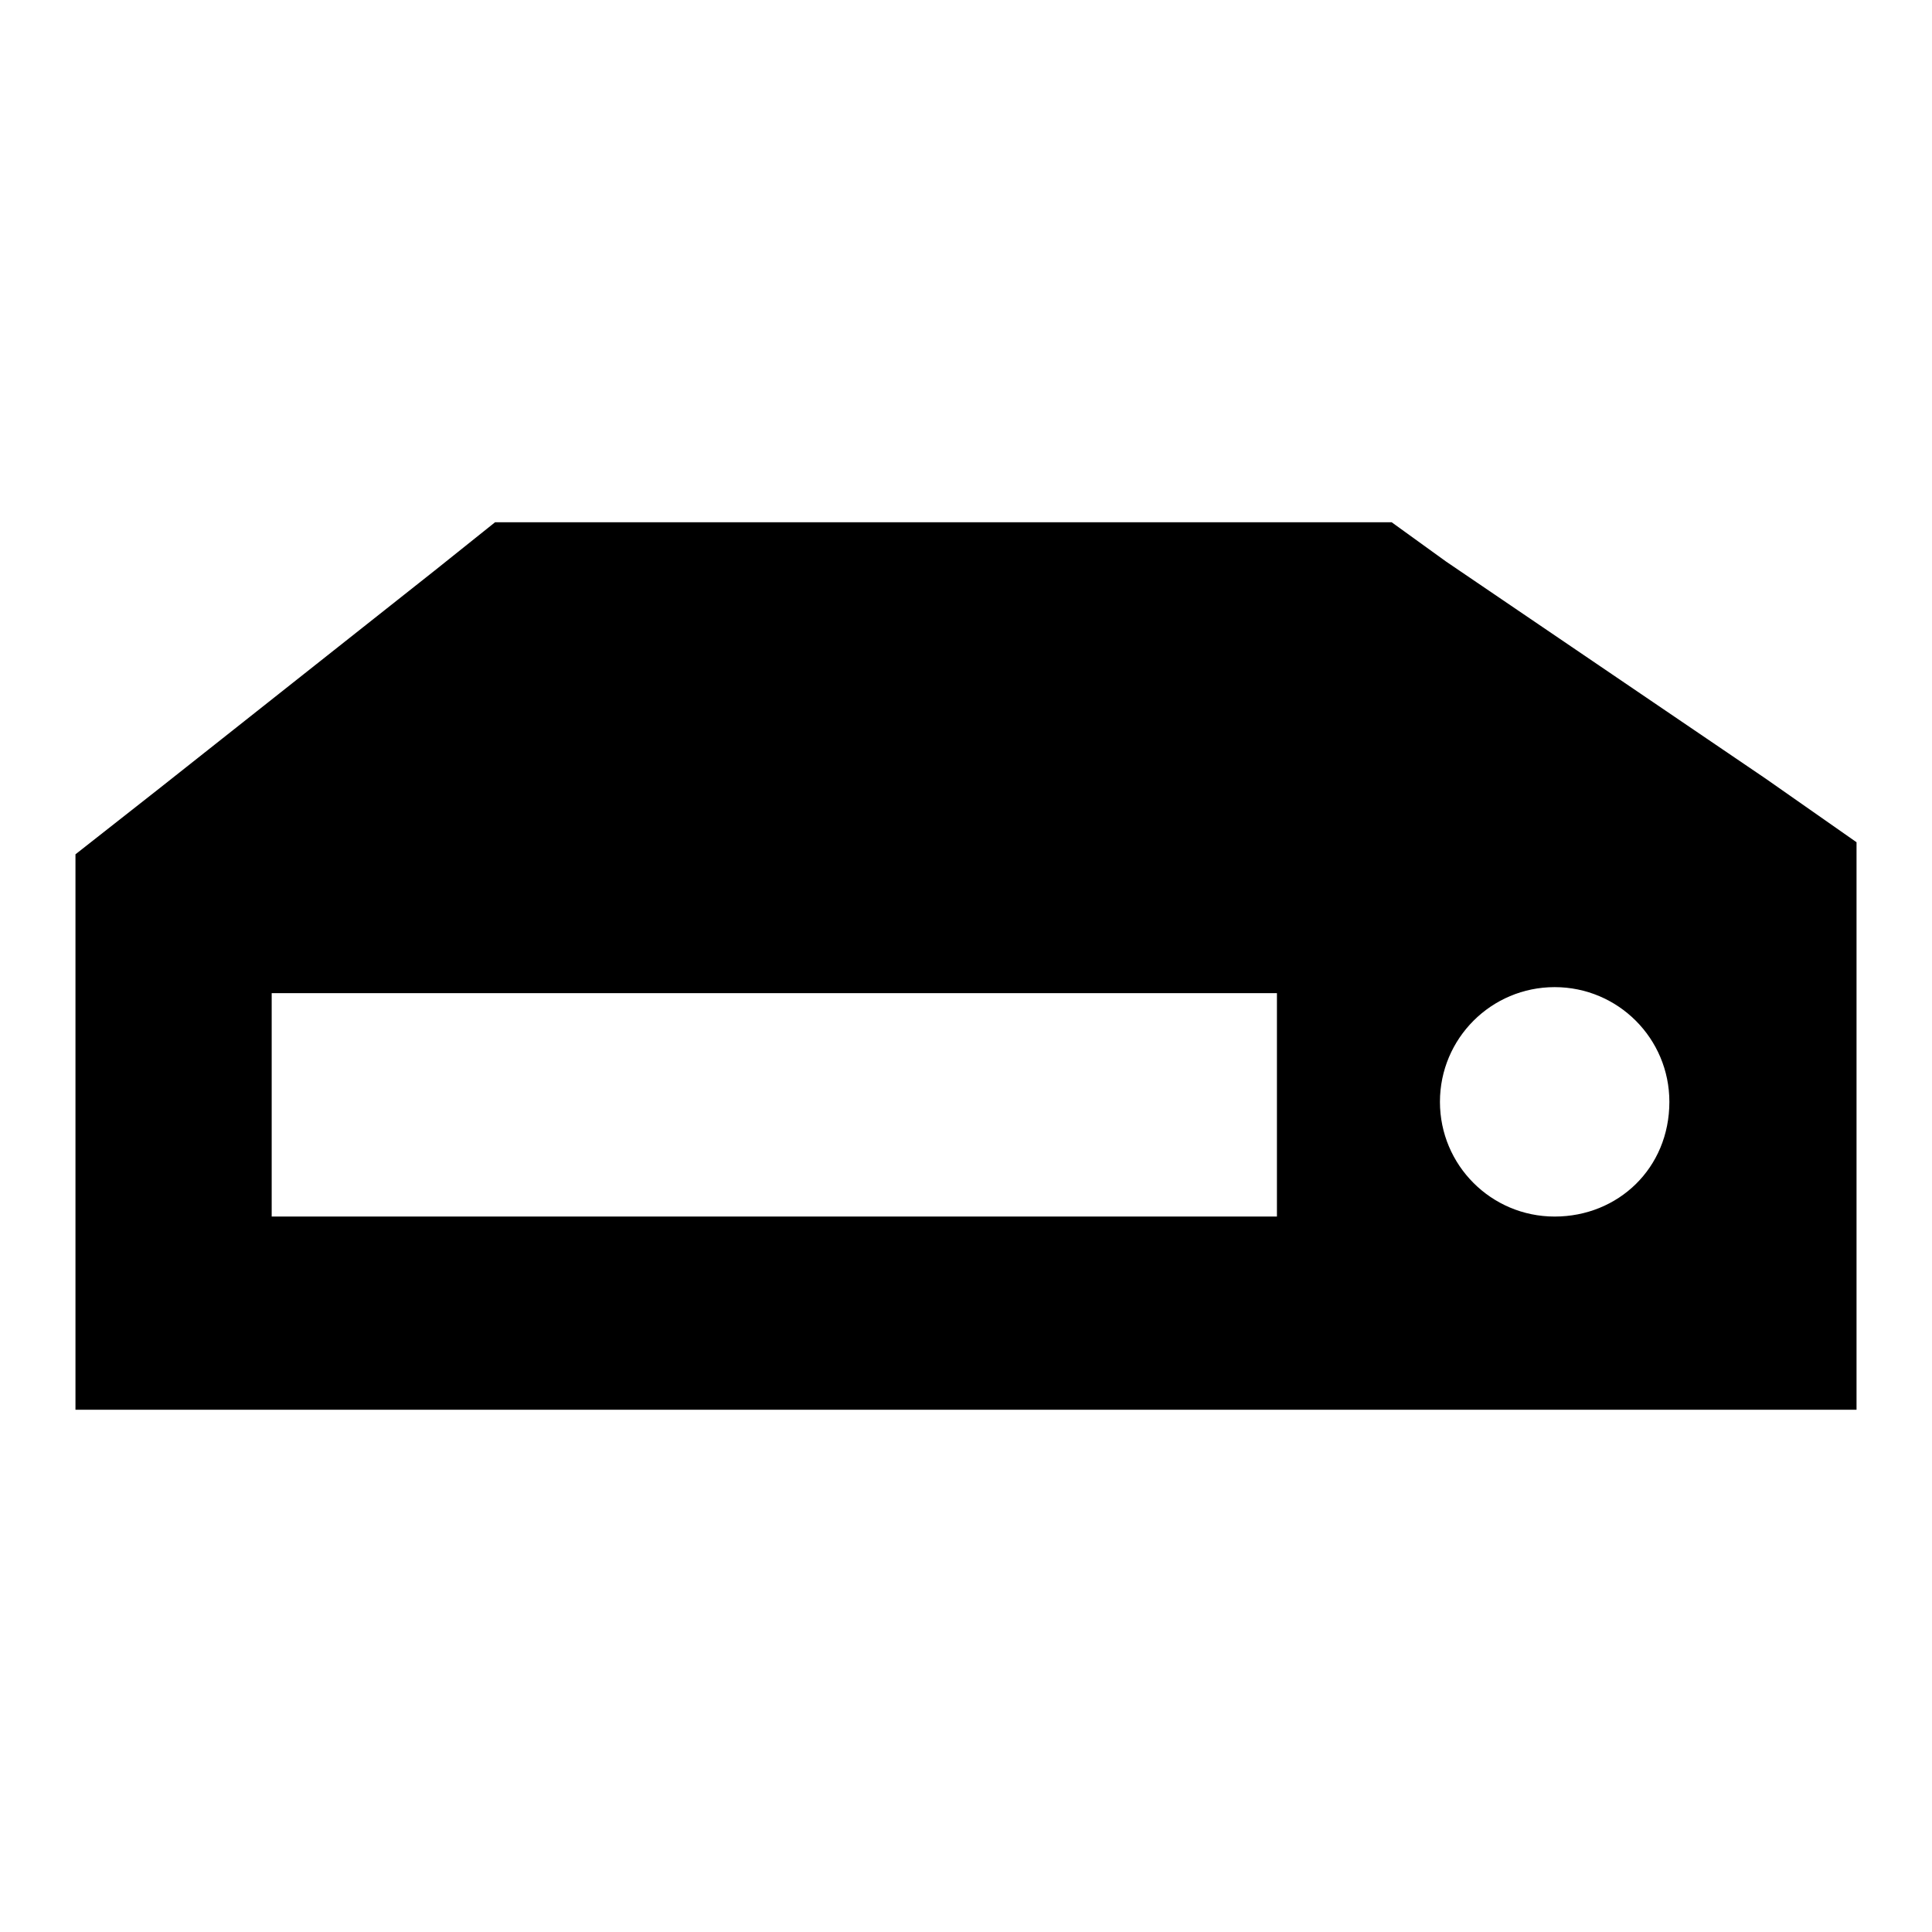 <!-- Generated by IcoMoon.io -->
<svg version="1.1" xmlns="http://www.w3.org/2000/svg" width="1024" height="1024" viewBox="0 0 1024 1024">
<title></title>
<g id="icomoon-ignore">
</g>
<path d="M766.4 297.6l-28.8-20.8h-475.2l-32 25.6-145.6 115.2-44.8 35.2v294.4h944v-300.8l-48-33.6-169.6-115.2zM676.8 644.8h-532.8v-118.4h532.8v118.4zM824 644.8c-33.6 0-60.8-27.2-60.8-60.8s27.2-60.8 60.8-60.8 60.8 27.2 60.8 60.8c0 35.2-27.2 60.8-60.8 60.8z"></path>
</svg>
